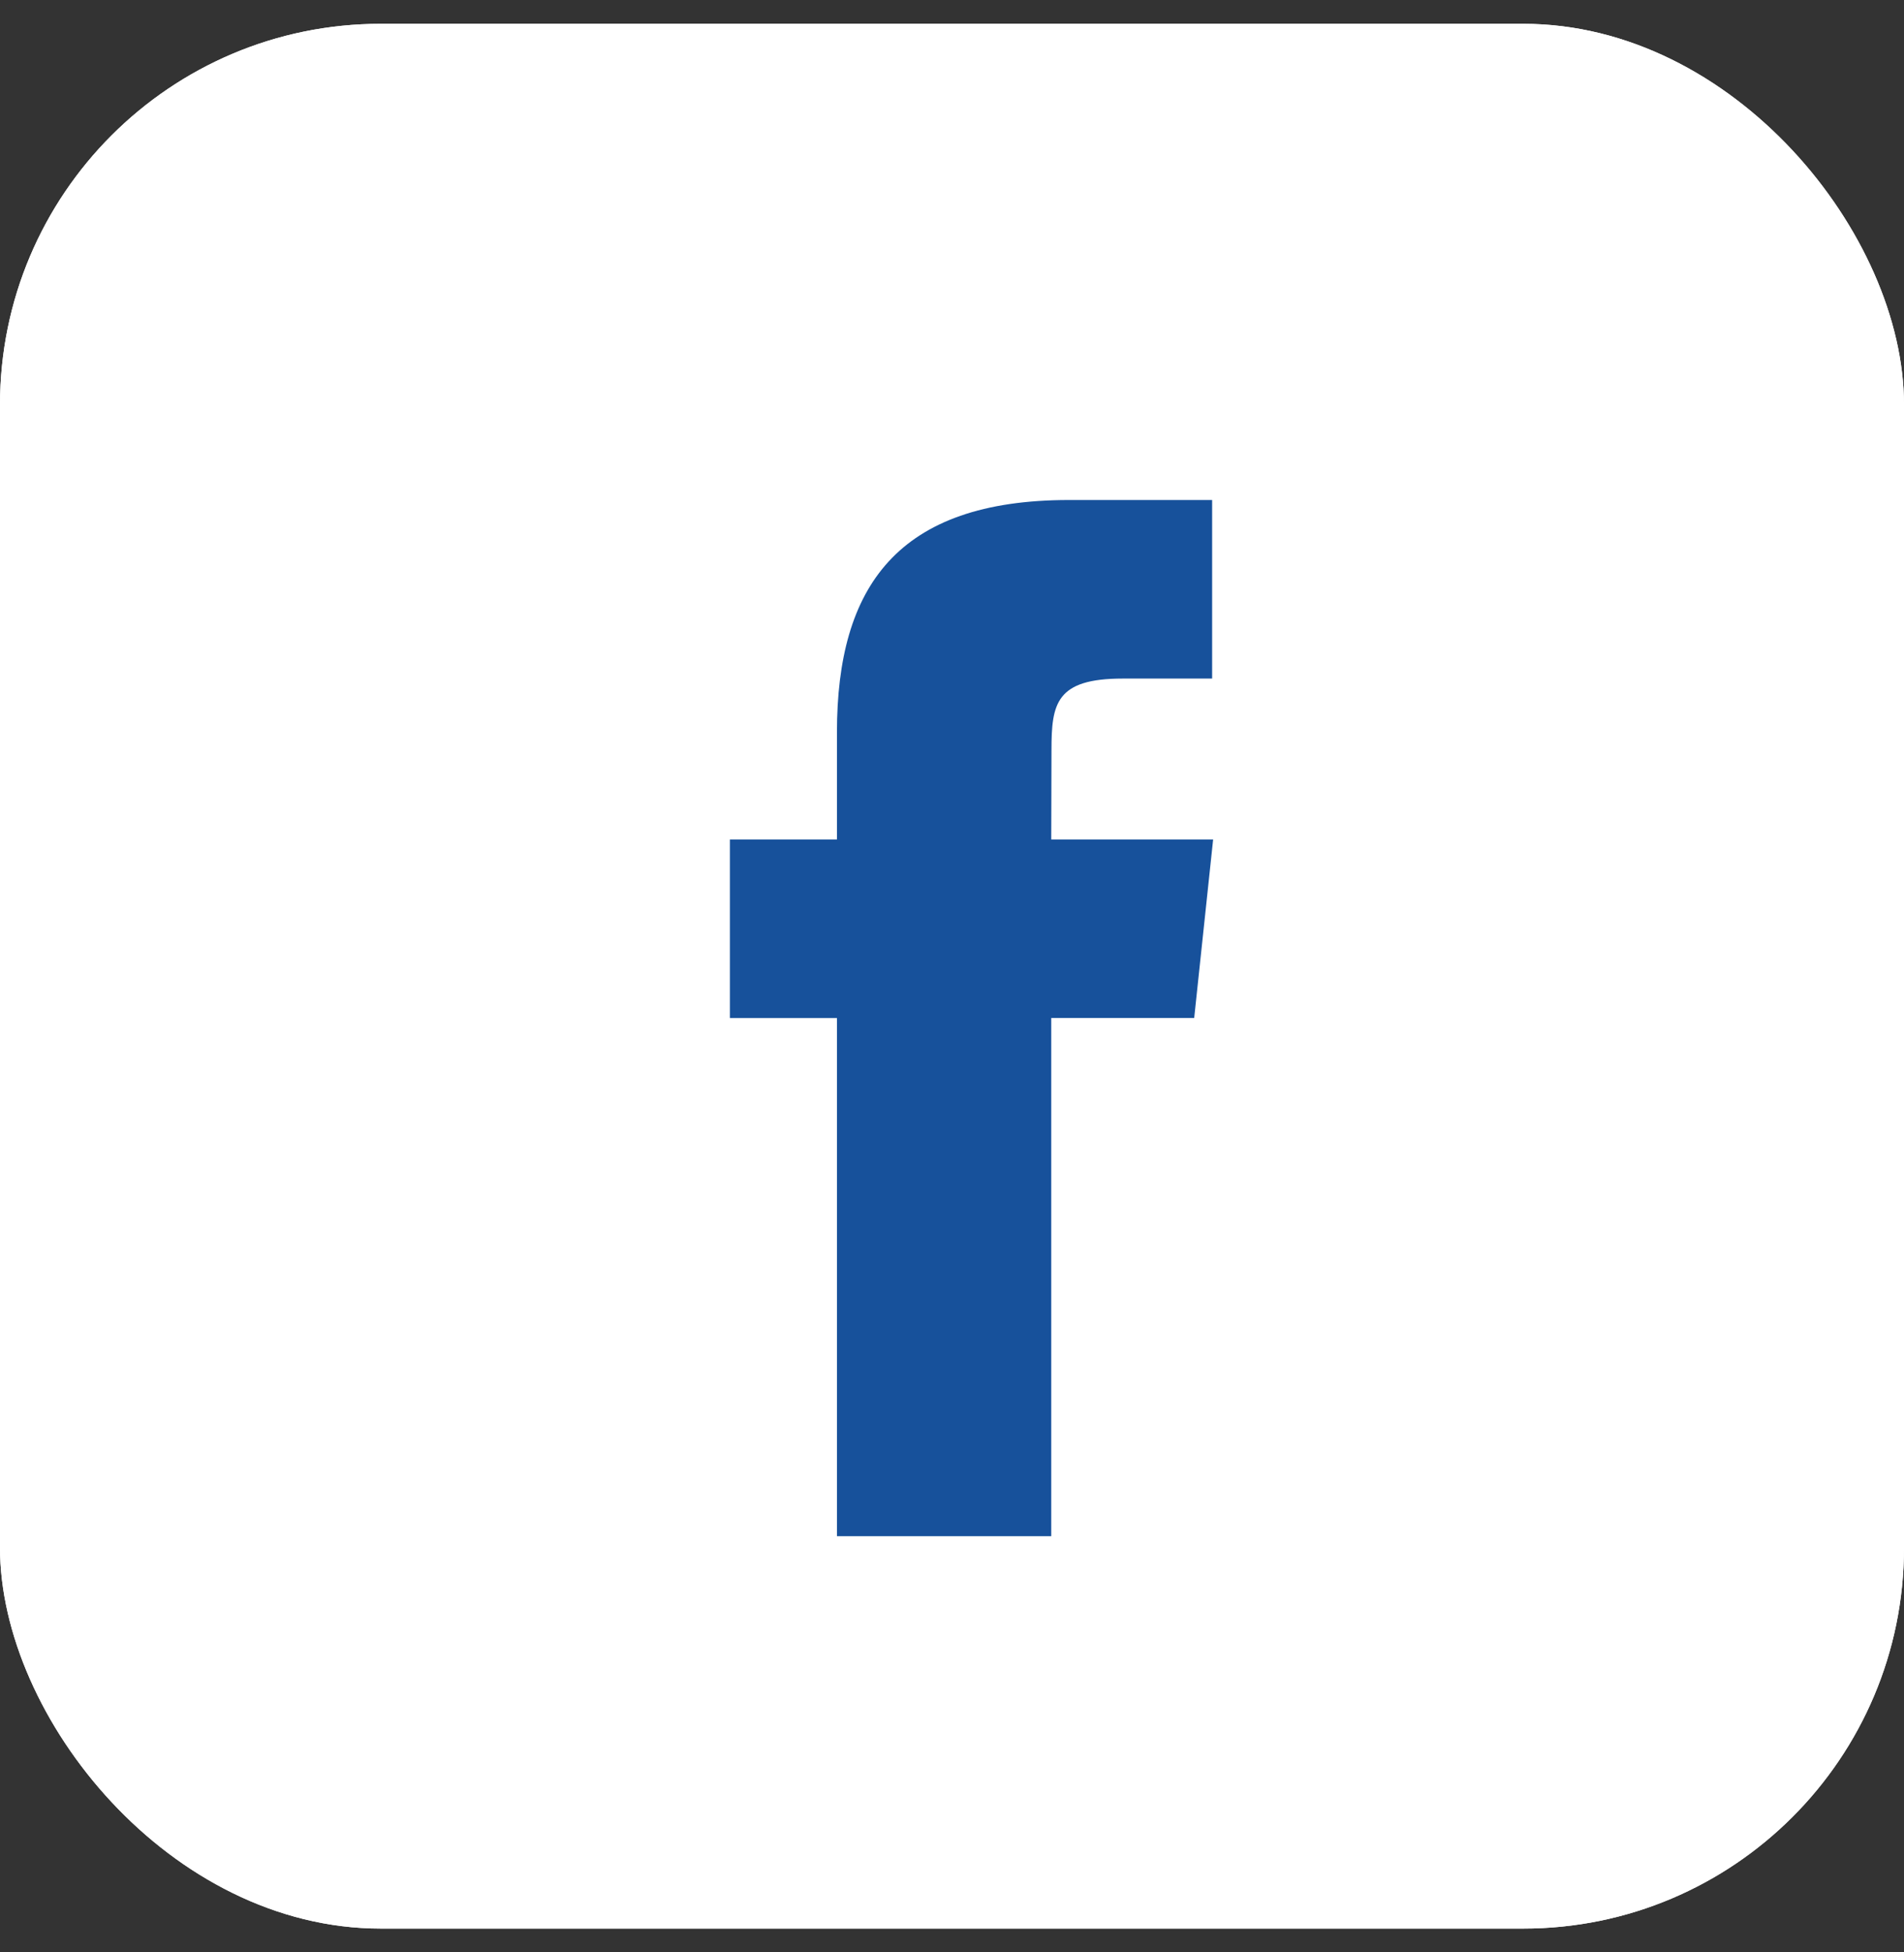 <svg width="40" height="41" viewBox="0 0 40 41" fill="none" xmlns="http://www.w3.org/2000/svg">
<rect x="0" y="0" width="40" height="41" fill="#333333" stroke="none"/>
<rect y="0.5" width="40" height="40" rx="8" fill="white"/>
<path d="M22.085 24.385V13.515H25.088L25.486 9.77H22.085L22.09 7.895C22.09 6.918 22.183 6.395 23.587 6.395H25.465V2.648H22.461C18.853 2.648 17.583 4.465 17.583 7.521V9.77H15.334V13.516H17.583V24.385H22.085Z" fill="#0EA5C6"/>
<rect y="0.5" width="40" height="40" rx="8" fill="white"/>
<path d="M22.085 32.26V21.378H25.088L25.486 17.629H22.085L22.09 15.752C22.09 14.774 22.183 14.25 23.587 14.25H25.465V10.5H22.461C18.853 10.5 17.583 12.319 17.583 15.378V17.629H15.334V21.379H17.583V32.26H22.085Z" fill="#17519B"/>
</svg>
